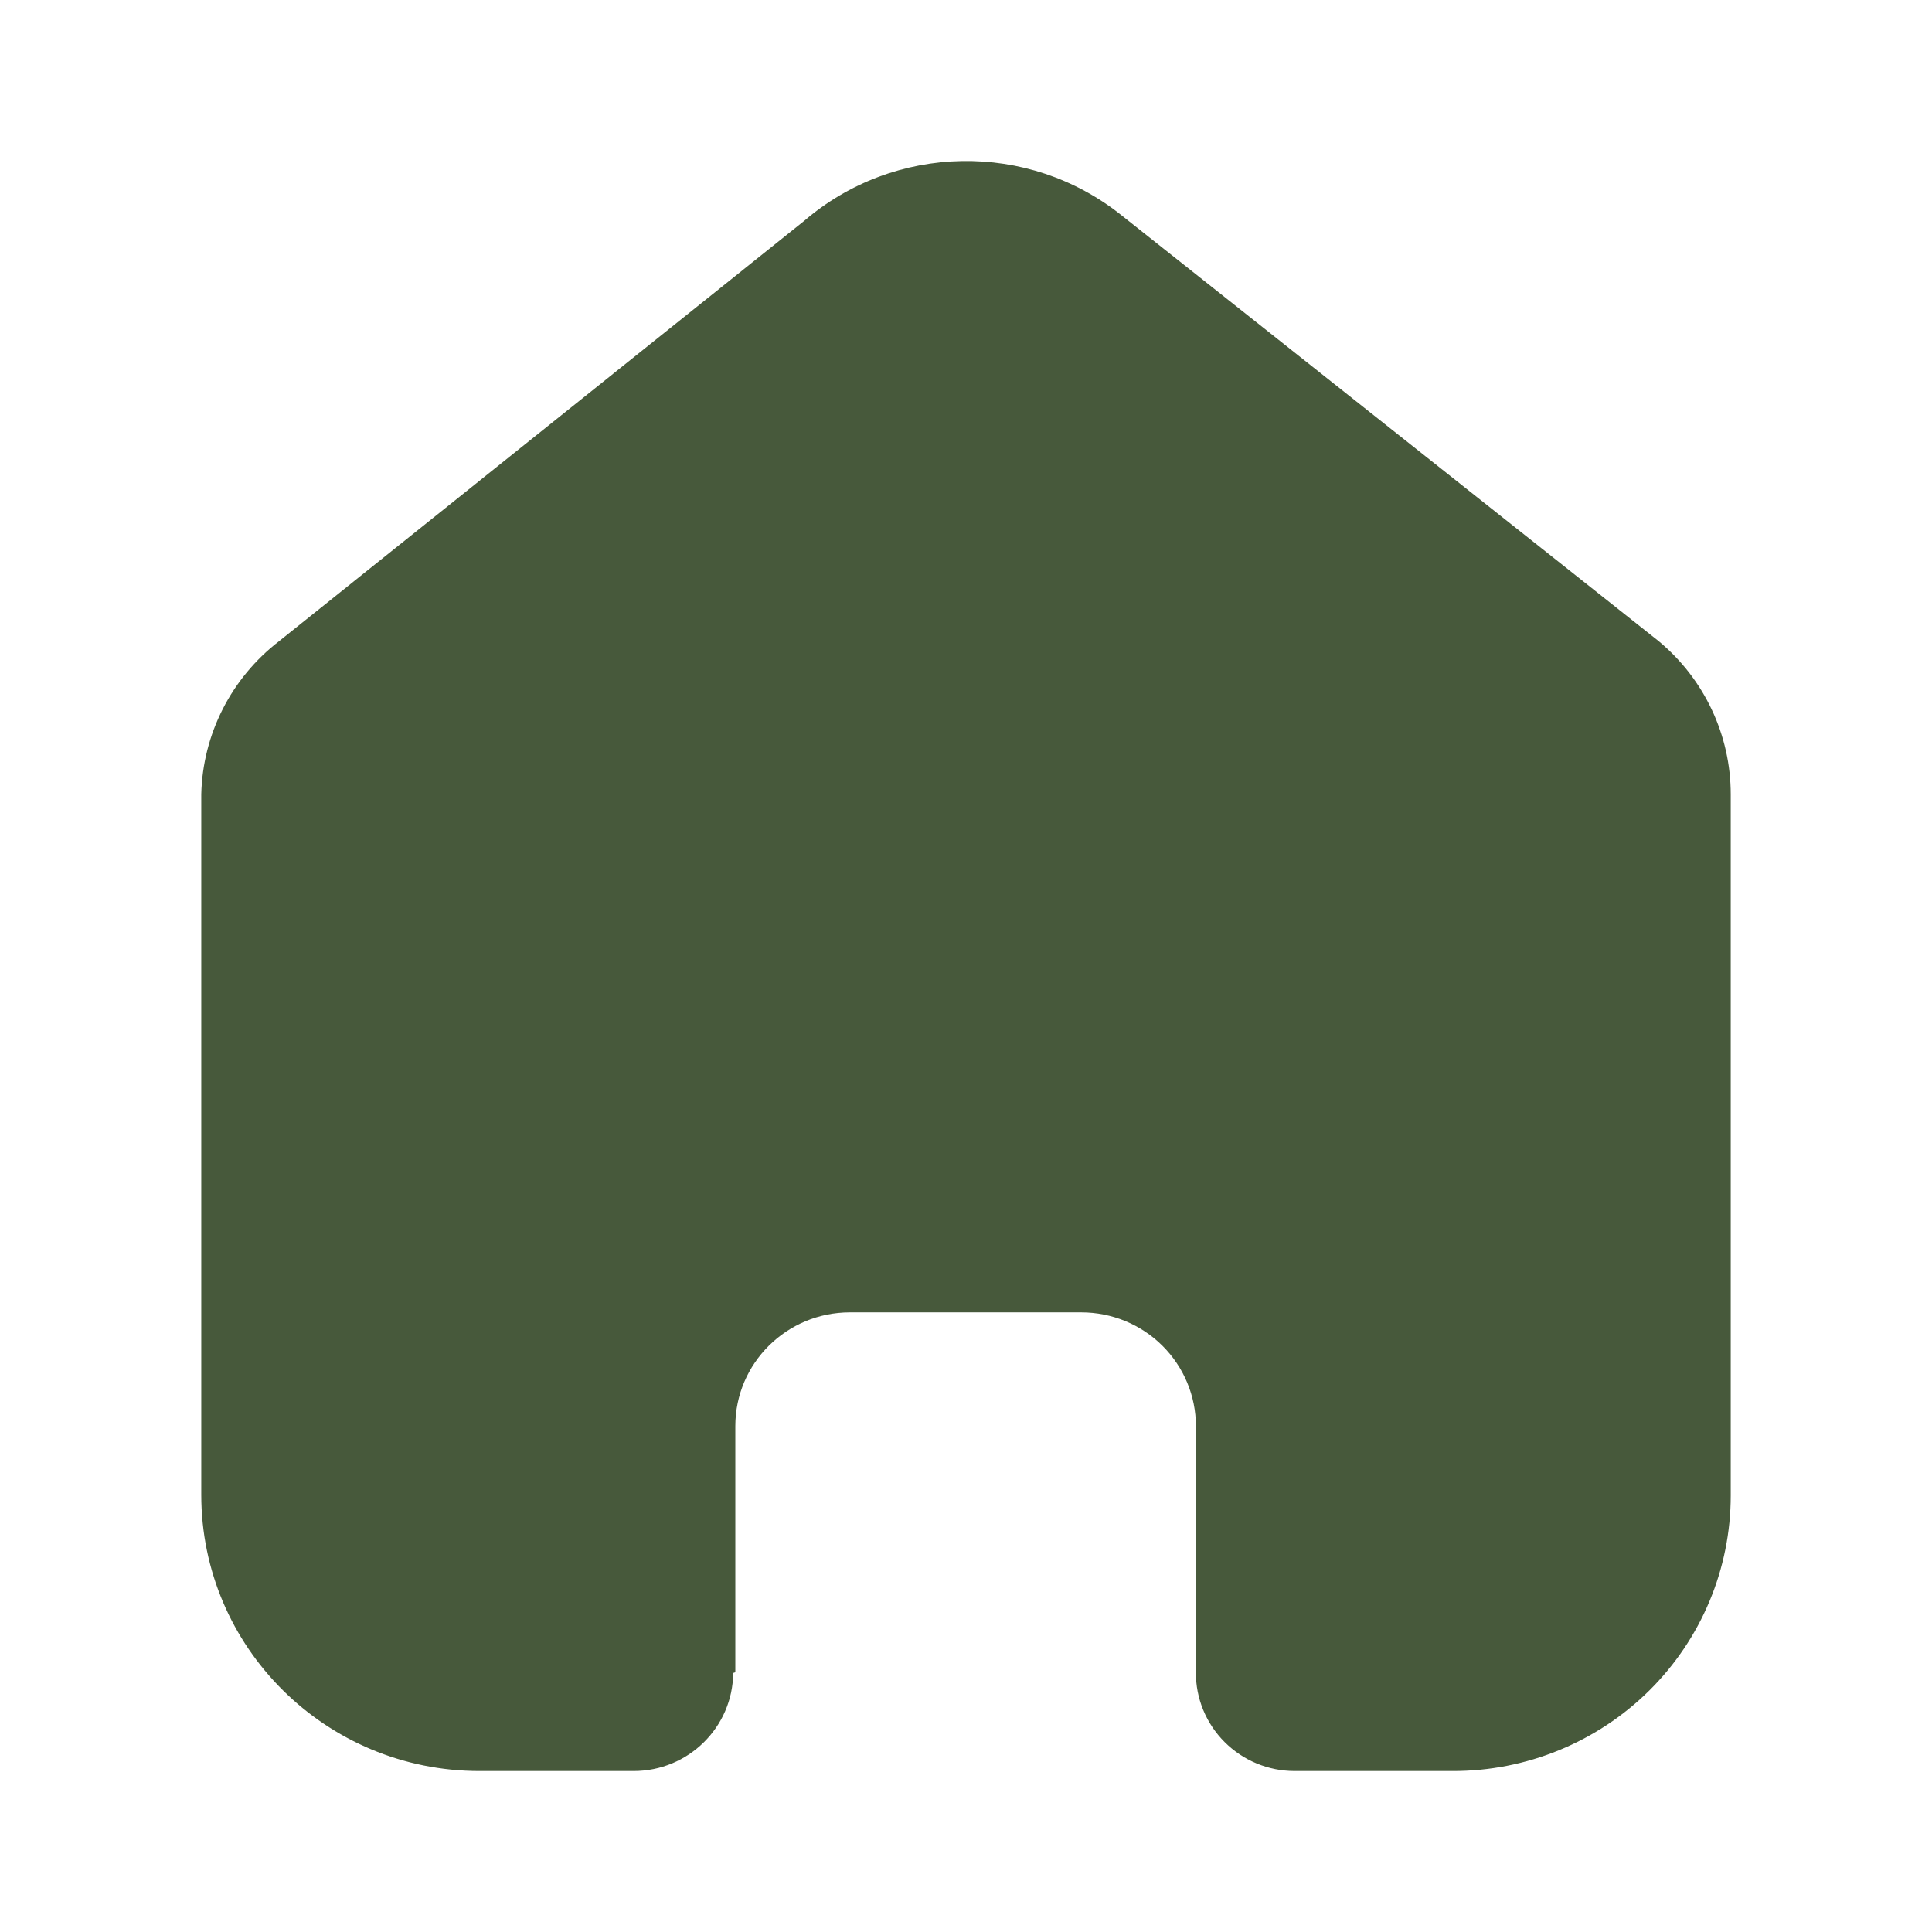 <svg width="28" height="28" viewBox="0 0 28 28" fill="none" xmlns="http://www.w3.org/2000/svg">
<path d="M10.657 24.236V20.668C10.657 19.758 11.401 19.02 12.318 19.02H15.671C16.112 19.02 16.534 19.193 16.846 19.503C17.157 19.812 17.332 20.231 17.332 20.668V24.236C17.329 24.614 17.479 24.978 17.748 25.247C18.017 25.516 18.382 25.667 18.763 25.667H21.051C22.12 25.67 23.145 25.25 23.902 24.501C24.658 23.752 25.083 22.735 25.083 21.674V11.511C25.083 10.655 24.701 9.842 24.039 9.292L16.256 3.122C14.903 2.04 12.963 2.075 11.65 3.205L4.045 9.292C3.352 9.826 2.937 10.641 2.917 11.511V21.664C2.917 23.875 4.722 25.667 6.949 25.667H9.184C9.976 25.667 10.62 25.032 10.626 24.246L10.657 24.236Z" fill="#47593B"/>
</svg>
